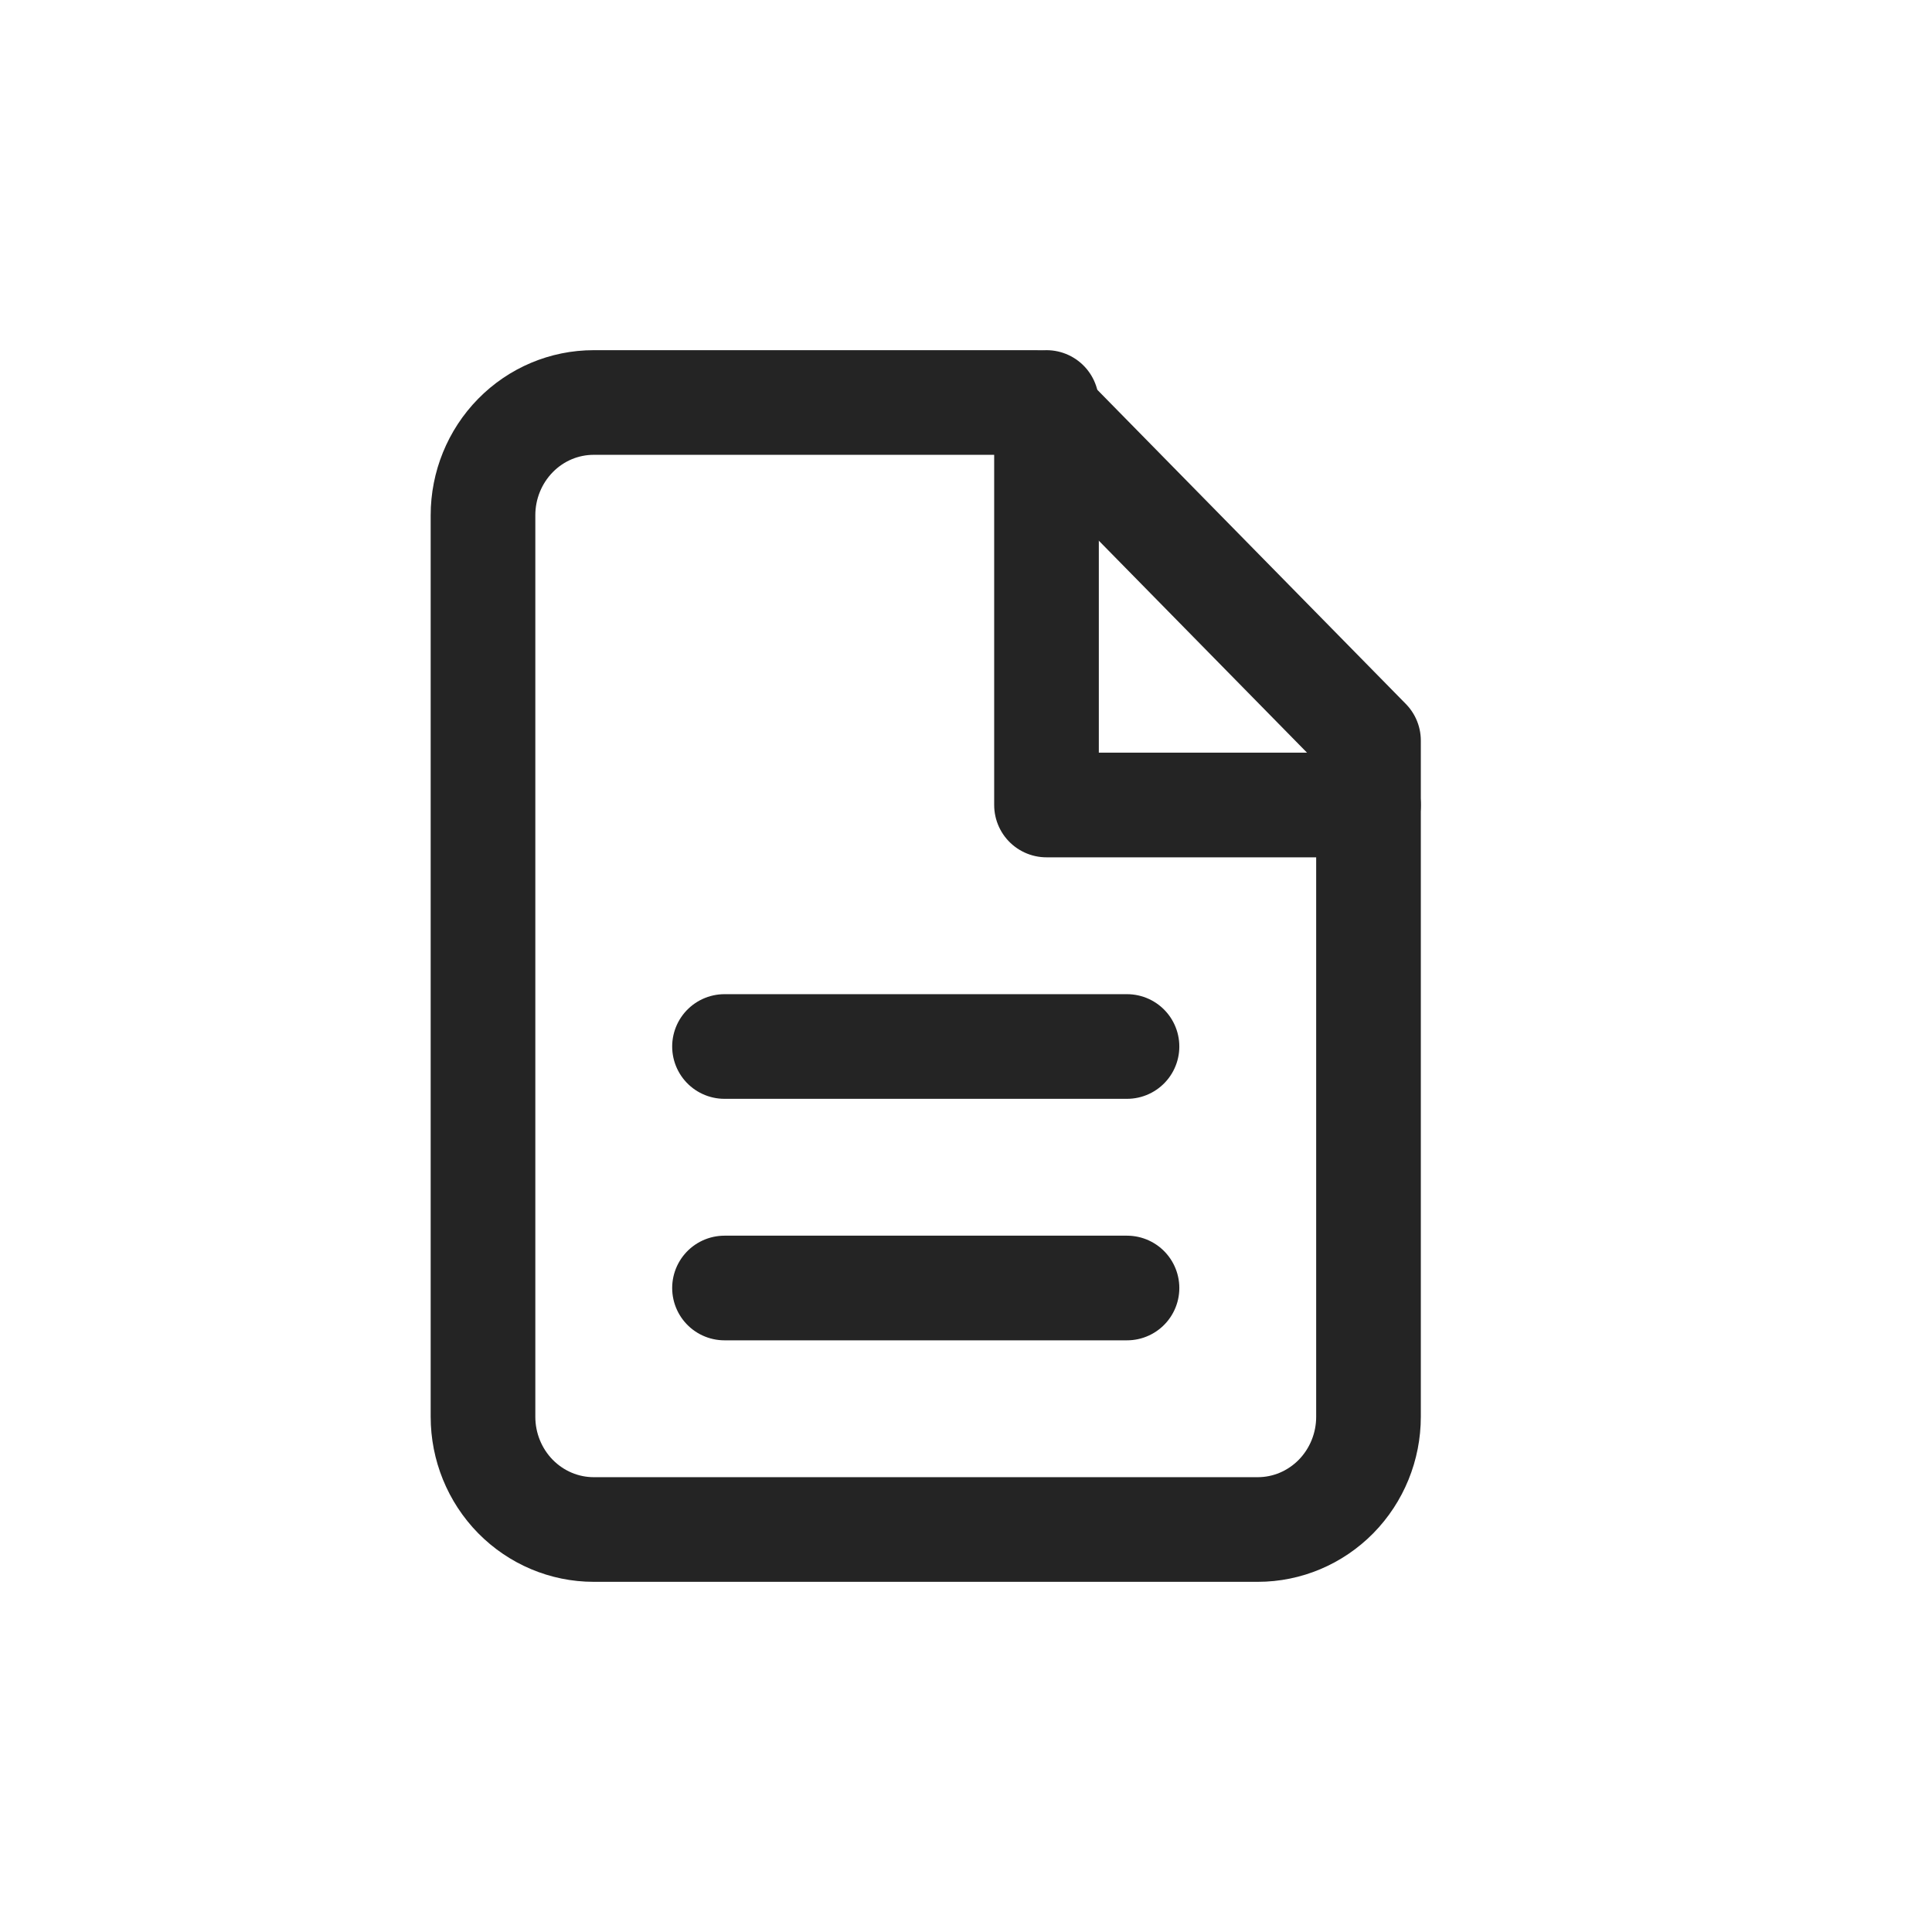 <svg width="24" height="24" viewBox="0 0 24 24" fill="none" xmlns="http://www.w3.org/2000/svg">
<path d="M12.875 5H7.375C7.01 5 6.661 5.147 6.403 5.41C6.145 5.673 6 6.029 6 6.4V17.6C6 17.971 6.145 18.327 6.403 18.59C6.661 18.852 7.01 19 7.375 19H15.625C15.99 19 16.339 18.852 16.597 18.59C16.855 18.327 17 17.971 17 17.6V9.2L12.875 5Z" stroke="#242424" stroke-width="1.3" stroke-linecap="round" stroke-linejoin="round"/>
<path d="M13 5V10H17" stroke="#242424" stroke-width="1.3" stroke-linecap="round" stroke-linejoin="round"/>
<path d="M14 13H9" stroke="#242424" stroke-width="1.3" stroke-linecap="round" stroke-linejoin="round"/>
<path d="M14 16H9" stroke="#242424" stroke-width="1.3" stroke-linecap="round" stroke-linejoin="round"/>
</svg>
